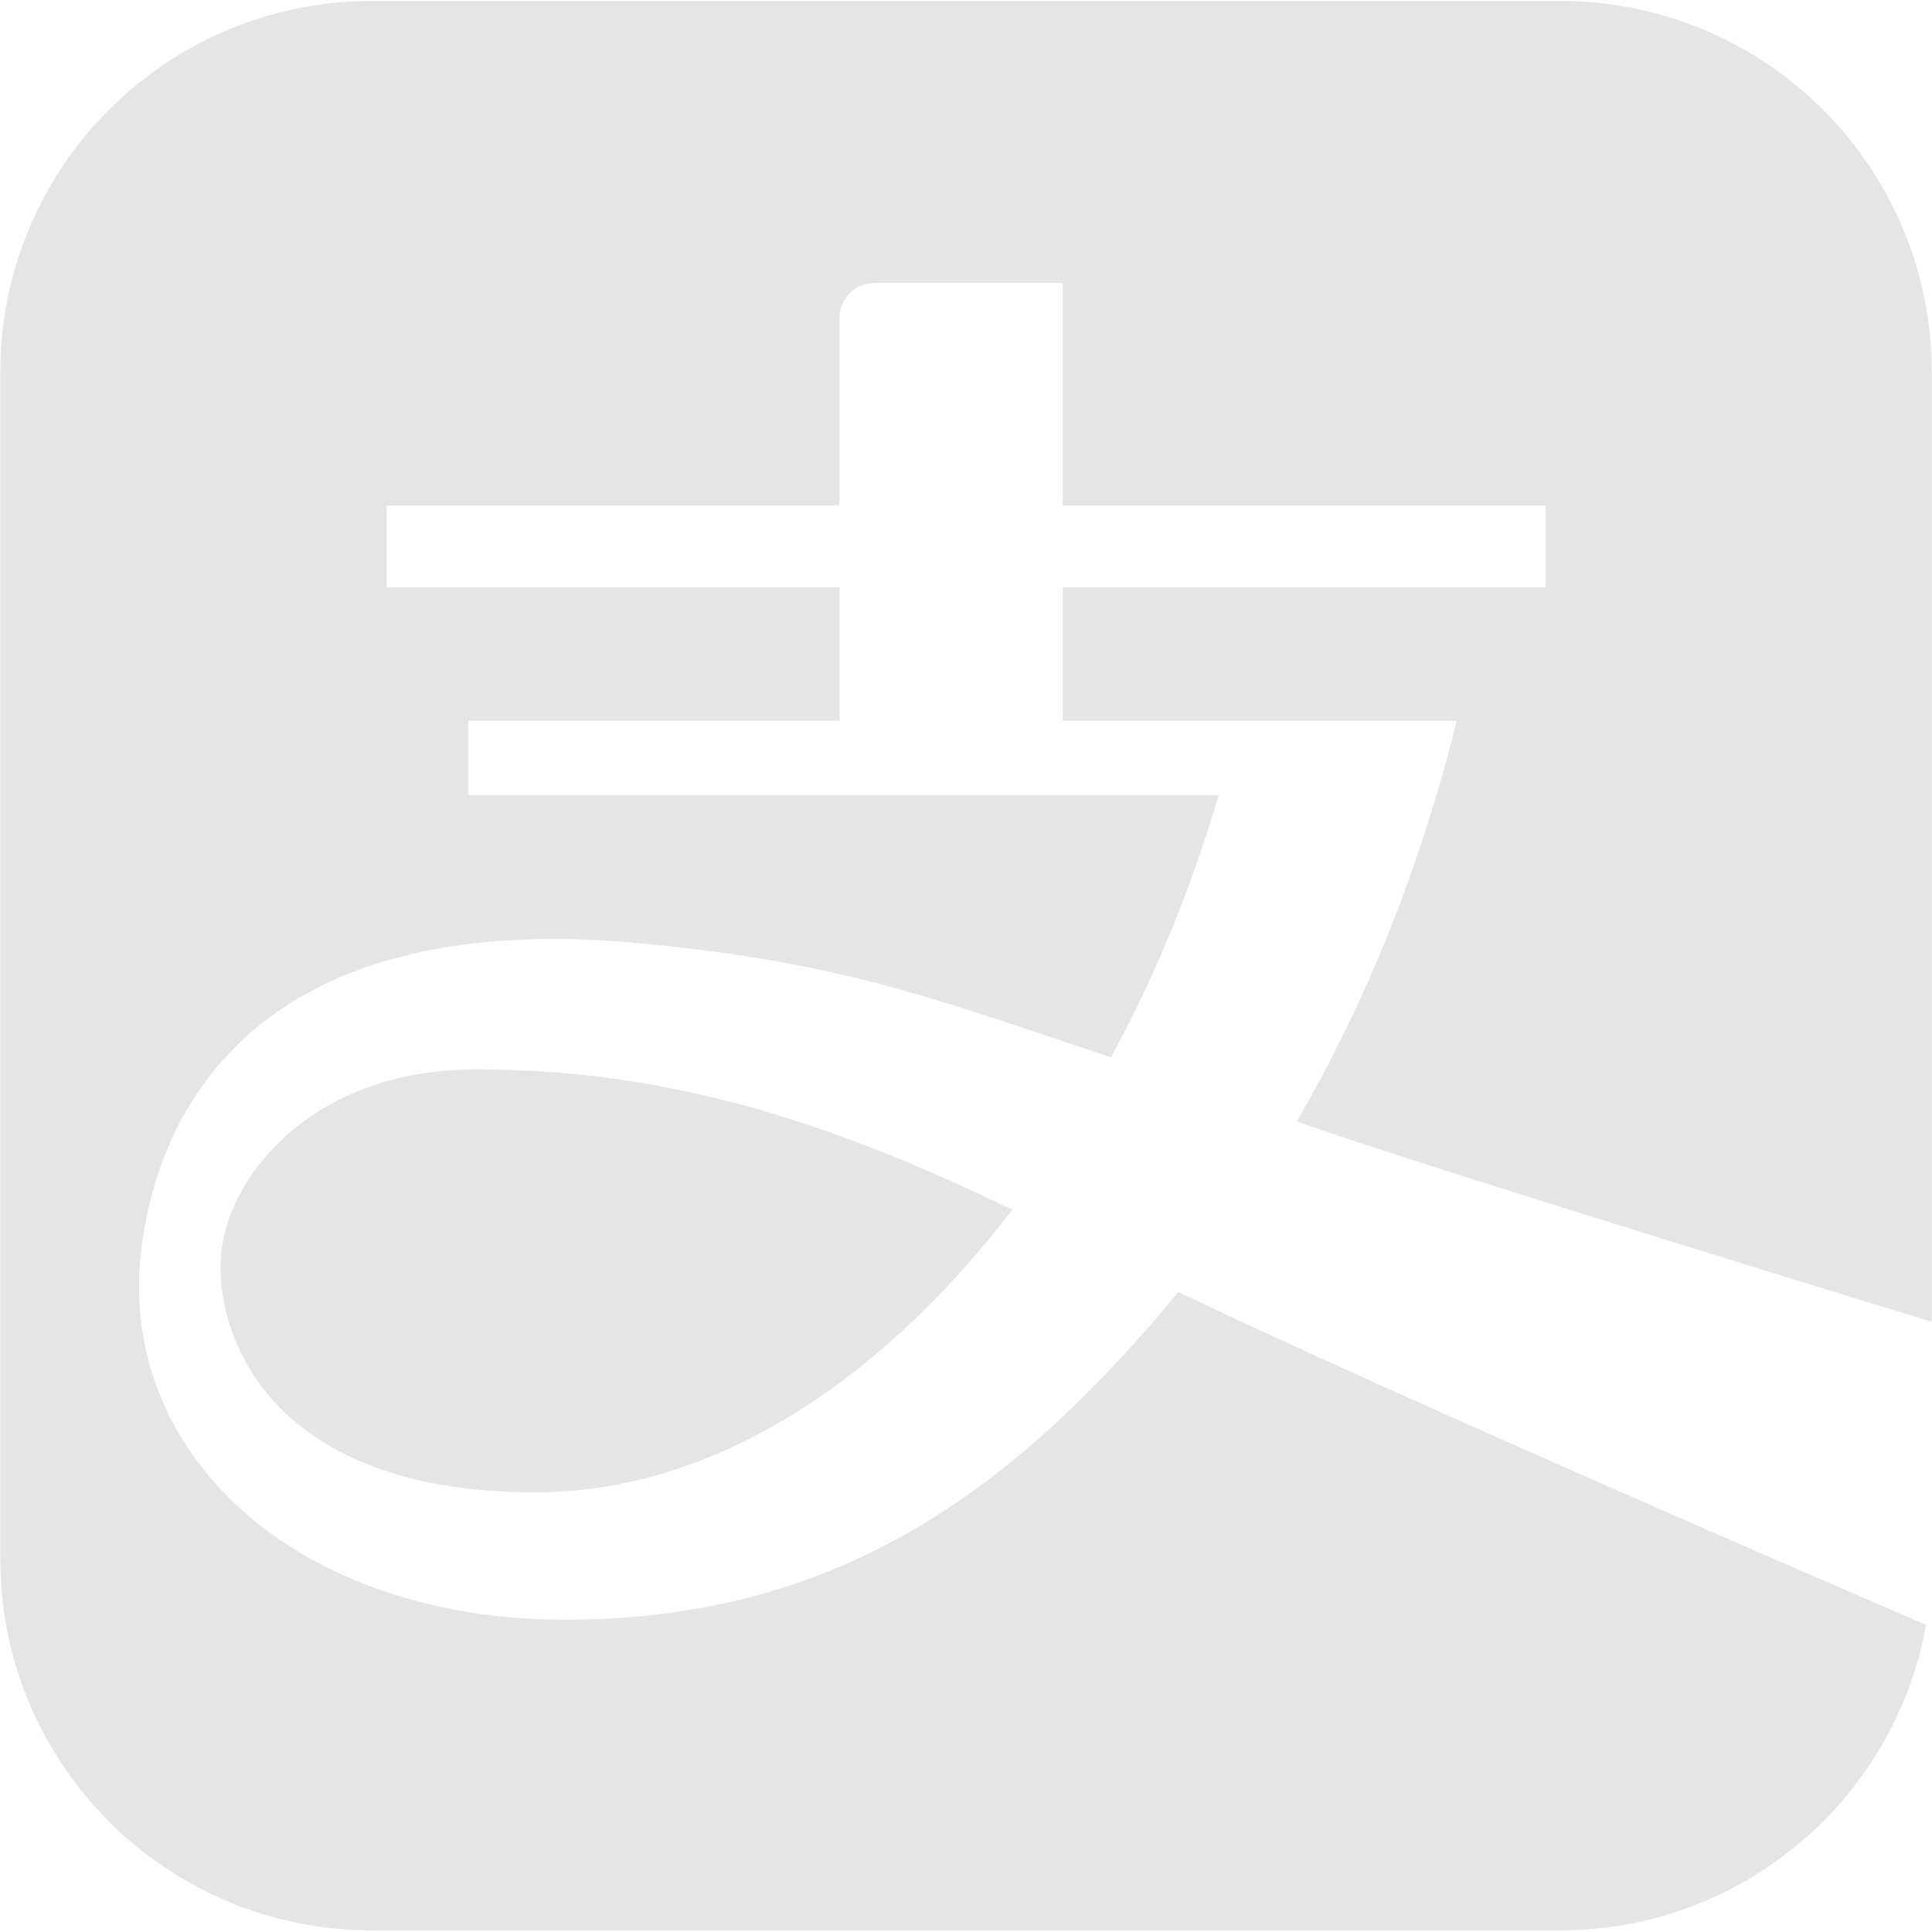 <?xml version="1.0" encoding="UTF-8"?>
<svg width="20px" height="20px" viewBox="0 0 20 20" version="1.1" xmlns="http://www.w3.org/2000/svg" xmlns:xlink="http://www.w3.org/1999/xlink">
    <!-- Generator: Sketch 43.1 (39012) - http://www.bohemiancoding.com/sketch -->
    <title>支付宝</title>
    <desc>Created with Sketch.</desc>
    <defs></defs>
    <g id="Page-1" stroke="none" stroke-width="1" fill="none" fill-rule="evenodd">
        <g id="支付宝" fill-rule="nonzero" fill="#E5E5E5">
            <path d="M19.997,3.85 C19.997,1.73 18.275,0.01 16.152,0.01 L3.848,0.01 C1.725,0.01 0.003,1.73 0.003,3.85 L0.003,16.142 C0.003,18.262 1.725,19.983 3.848,19.983 L16.152,19.983 C18.043,19.983 19.616,18.616 19.938,16.821 C18.917,16.379 14.499,14.473 12.198,13.375 C10.447,15.496 8.613,16.767 5.846,16.767 C3.081,16.767 1.234,15.066 1.457,12.983 C1.603,11.616 2.541,9.381 6.617,9.764 C8.764,9.964 9.748,10.367 11.5,10.945 C11.954,10.116 12.33,9.201 12.616,8.23 L4.847,8.23 L4.847,7.461 L8.691,7.461 L8.691,6.08 L4.002,6.08 L4.002,5.233 L8.691,5.233 L8.691,3.24 C8.691,3.24 8.732,2.928 9.079,2.928 L11.001,2.928 L11.001,5.233 L16.001,5.233 L16.001,6.08 L11.001,6.08 L11.001,7.461 L15.08,7.461 C14.704,8.986 14.137,10.386 13.424,11.609 C14.606,12.036 19.997,13.683 19.997,13.683 L19.997,3.85 Z M5.54,15.449 C2.617,15.449 2.155,13.607 2.309,12.836 C2.463,12.07 3.308,11.07 4.932,11.07 C6.798,11.07 8.471,11.545 10.479,12.524 C9.072,14.356 7.338,15.449 5.54,15.449 L5.54,15.449 L5.54,15.449 Z" id="Shape"></path>
        </g>
    </g>
</svg>